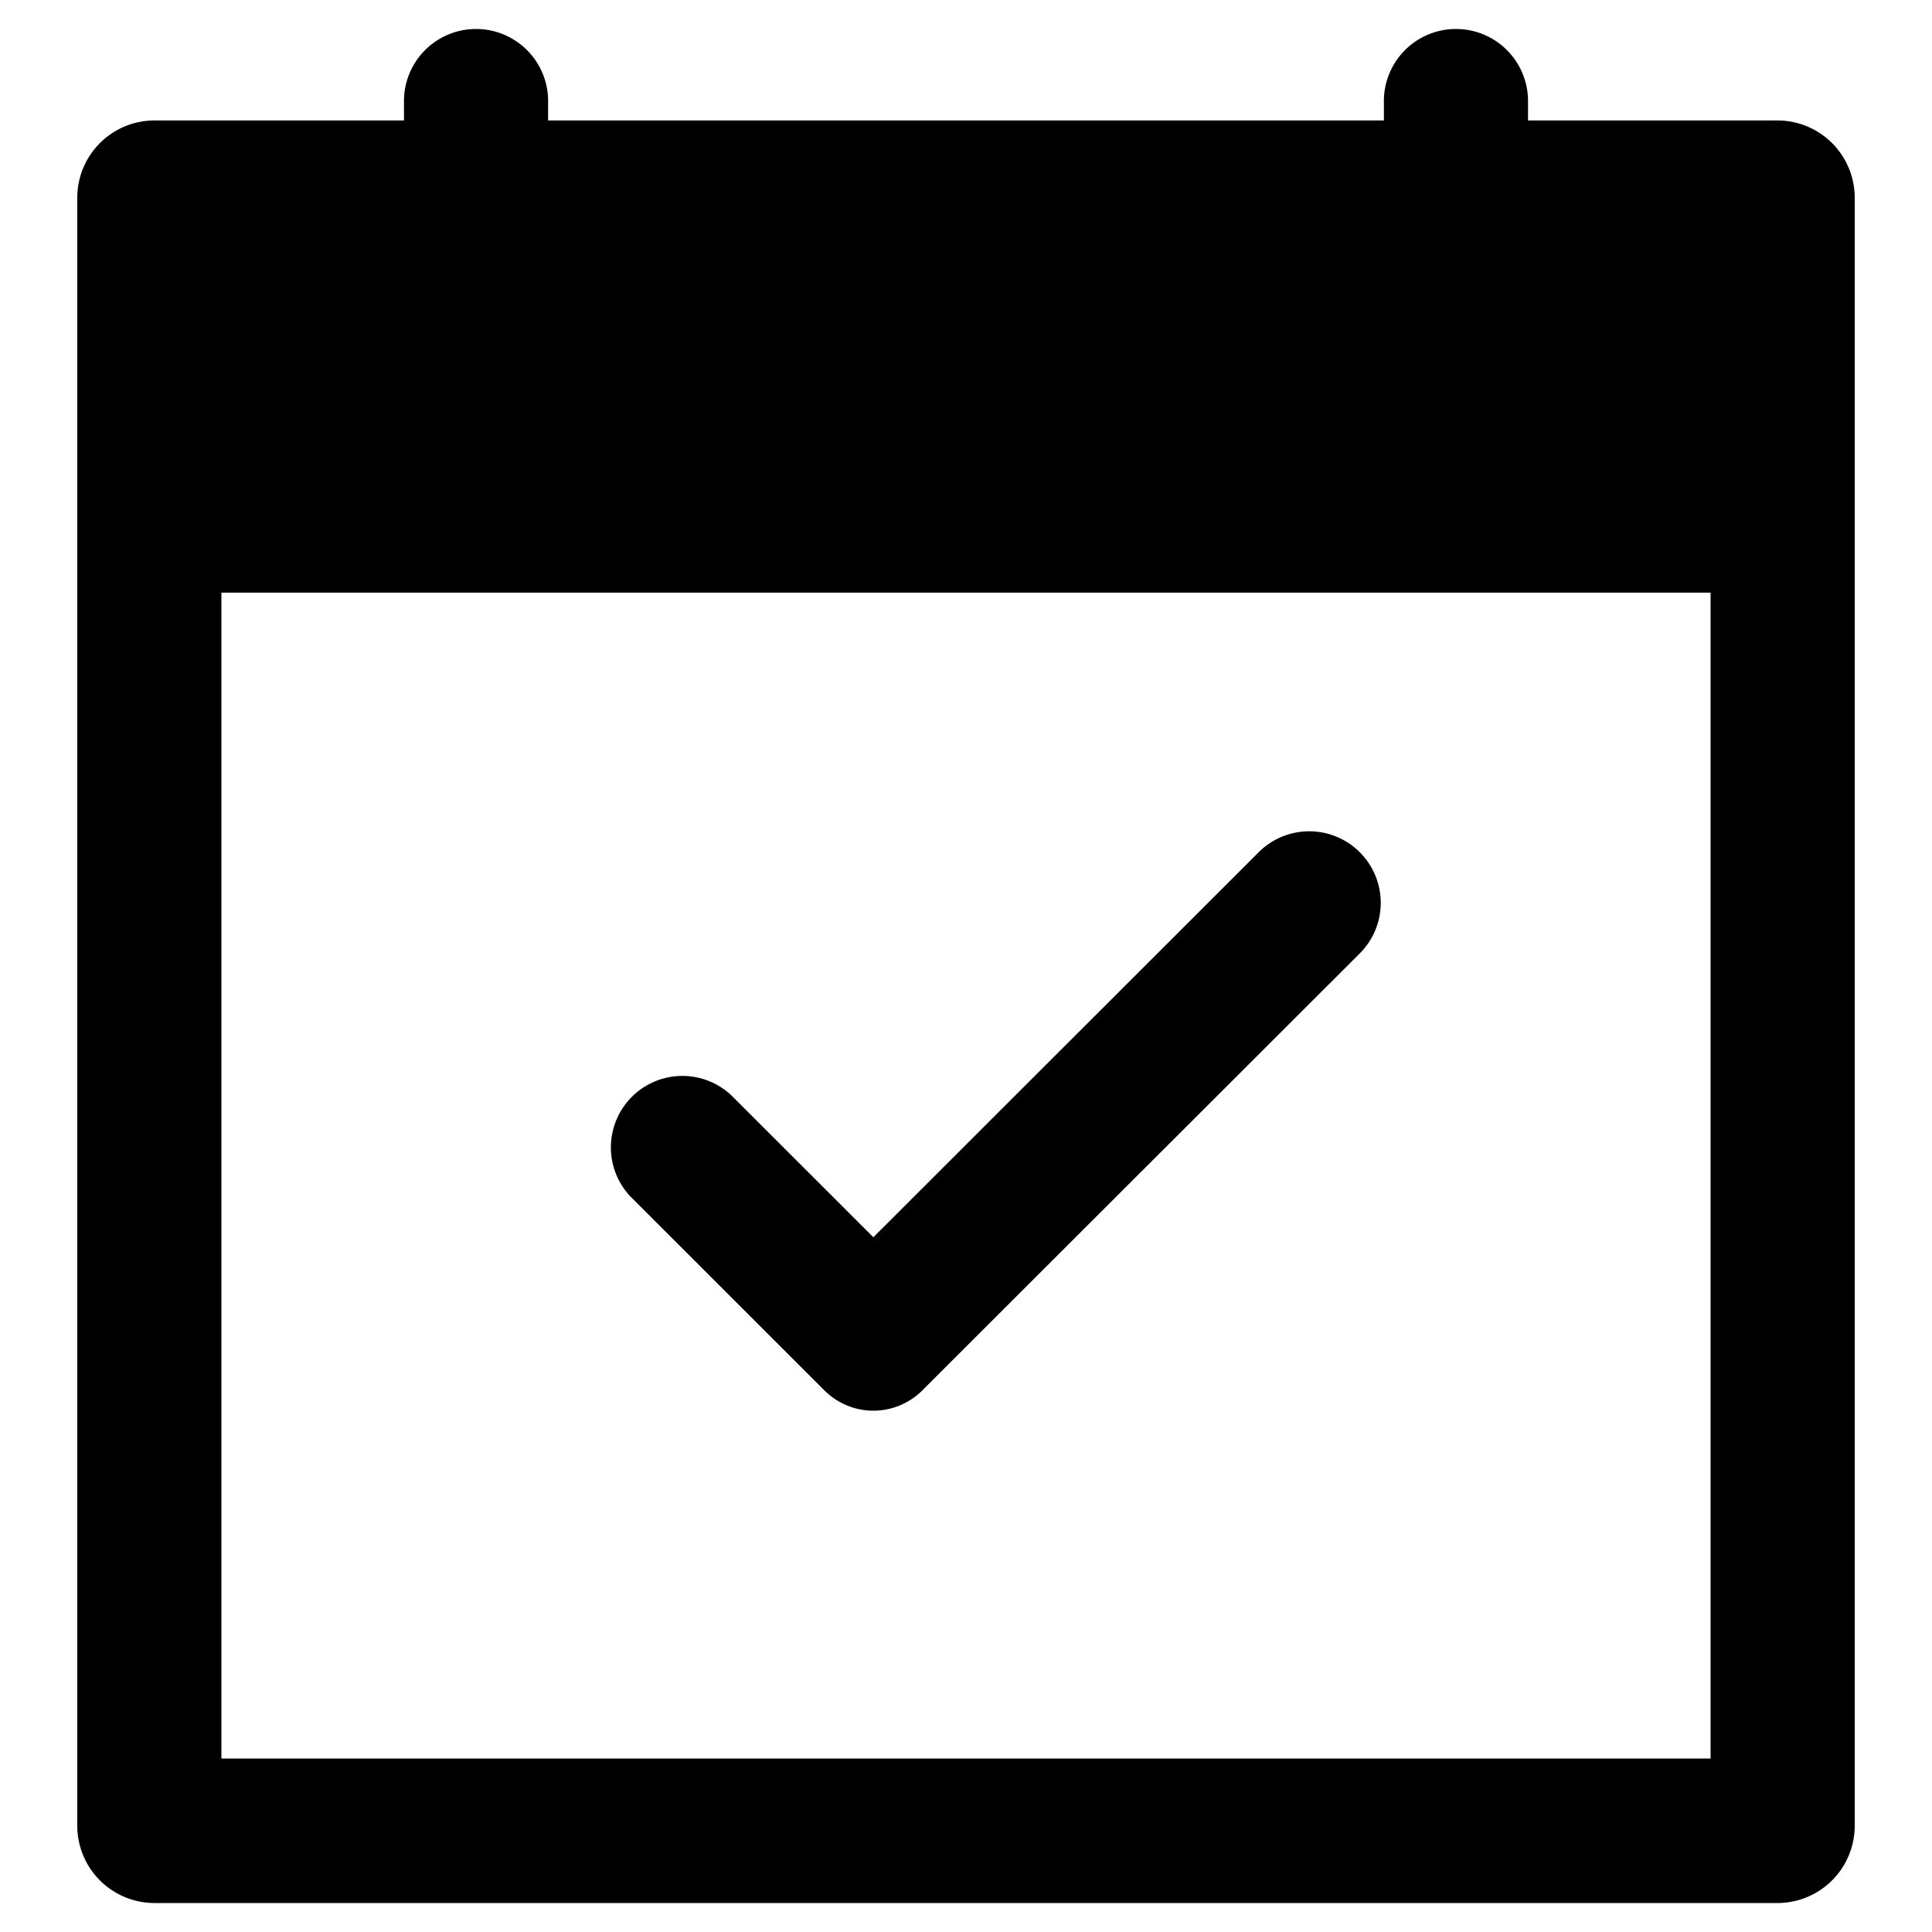 <svg viewBox="0 0 20 20" id="icon-calendar-stroke" xmlns="http://www.w3.org/2000/svg"><path d="M5.674 1.247h8.652v-.201a.746.746 0 0 1 1.492 0v.201H18.4a.8.8 0 0 1 .8.8V18.9a.8.8 0 0 1-.8.8H1.6a.8.8 0 0 1-.8-.8V2.047a.8.8 0 0 1 .8-.8h2.582v-.201a.746.746 0 0 1 1.492 0v.201zm12.034 4.888H2.292v12.069h15.416V6.134z"></path><path d="M14.076 8.822a.74.74 0 0 1 0 1.048l-4.529 4.524a.716.716 0 0 1-1.012 0l-2.01-2.009a.74.74 0 0 1 1.045-1.047l1.471 1.47 3.989-3.986a.74.74 0 0 1 1.046 0z"></path></svg>